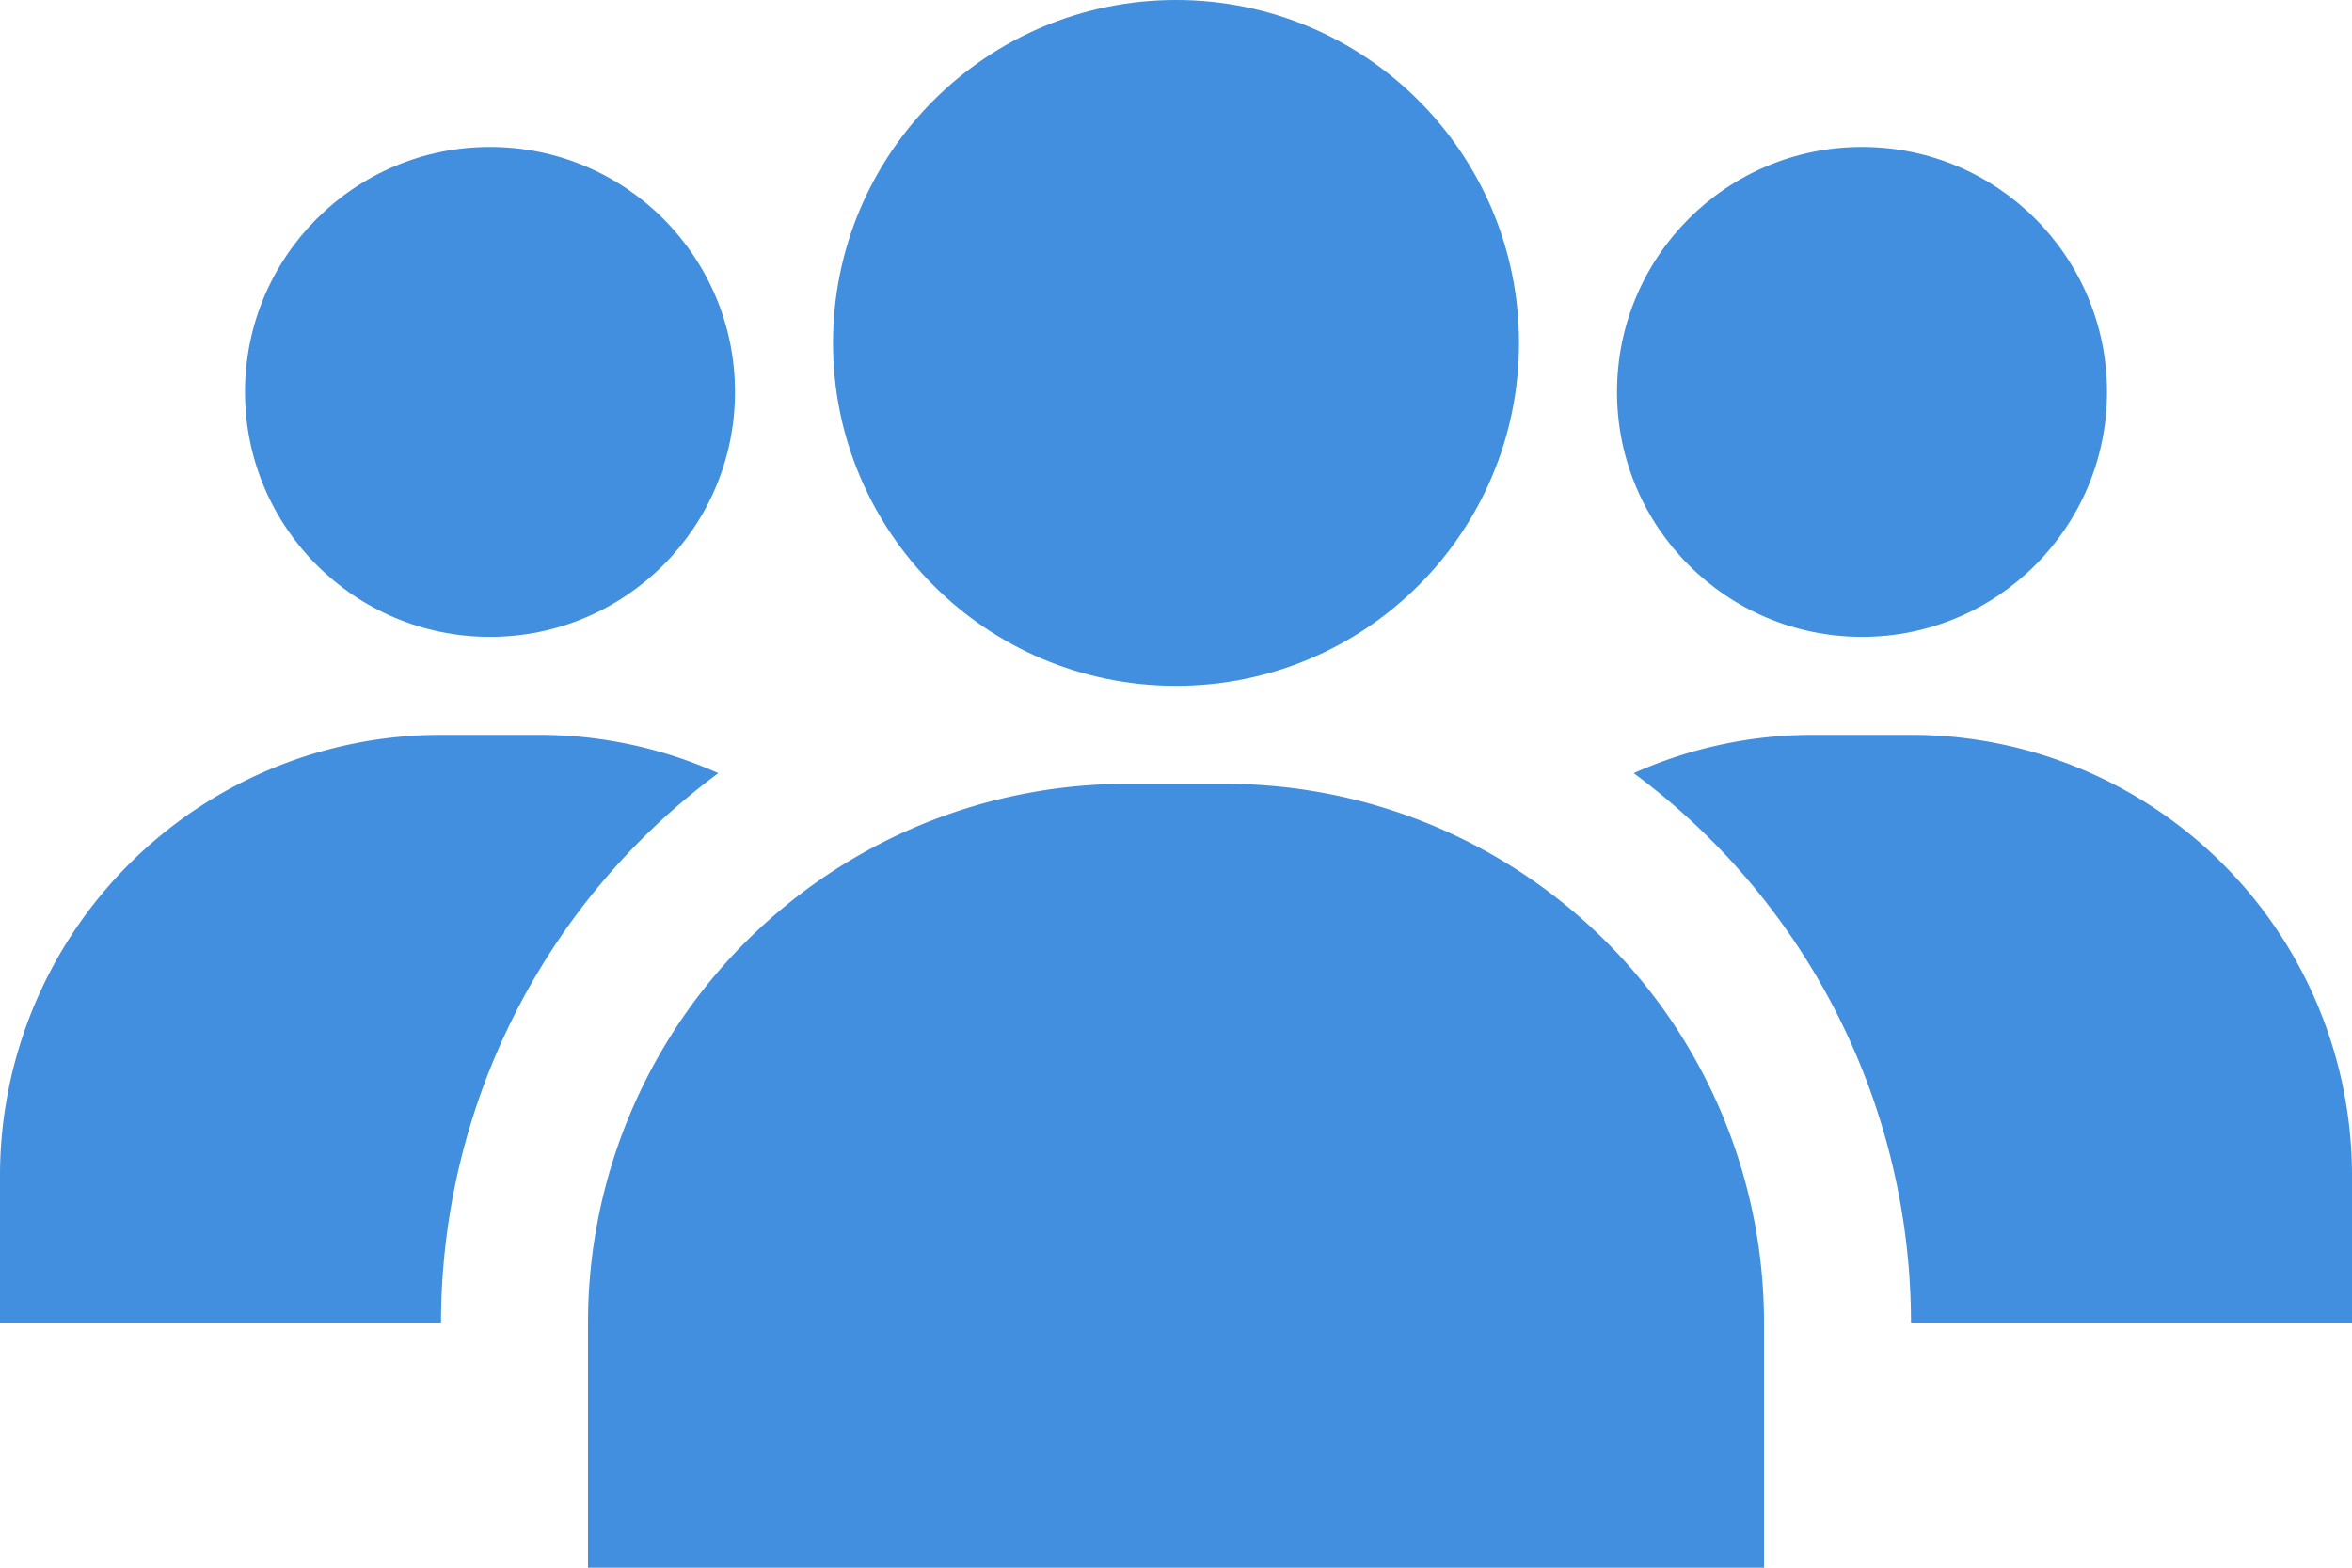<svg xmlns="http://www.w3.org/2000/svg" viewBox="0 0 48 32"><defs><style>.cls-1{fill:#418fde;}</style></defs><g id="Layer_2" data-name="Layer 2"><g id="Icons"><path class="cls-1" d="M39,15H37a8.957,8.957,0,0,0-3.659.782A13.973,13.973,0,0,1,39,27h9V24A9,9,0,0,0,39,15Z"/><path class="cls-1" d="M14.659,15.782A8.957,8.957,0,0,0,11,15H9a9,9,0,0,0-9,9v3H9A13.973,13.973,0,0,1,14.659,15.782Z"/><path class="cls-1" d="M25,16H23A11,11,0,0,0,12,27v5H36V27A11,11,0,0,0,25,16Z"/><circle class="cls-1" cx="24" cy="7" r="7"/><circle class="cls-1" cx="10" cy="8" r="5"/><circle class="cls-1" cx="38" cy="8" r="5"/></g></g></svg>
